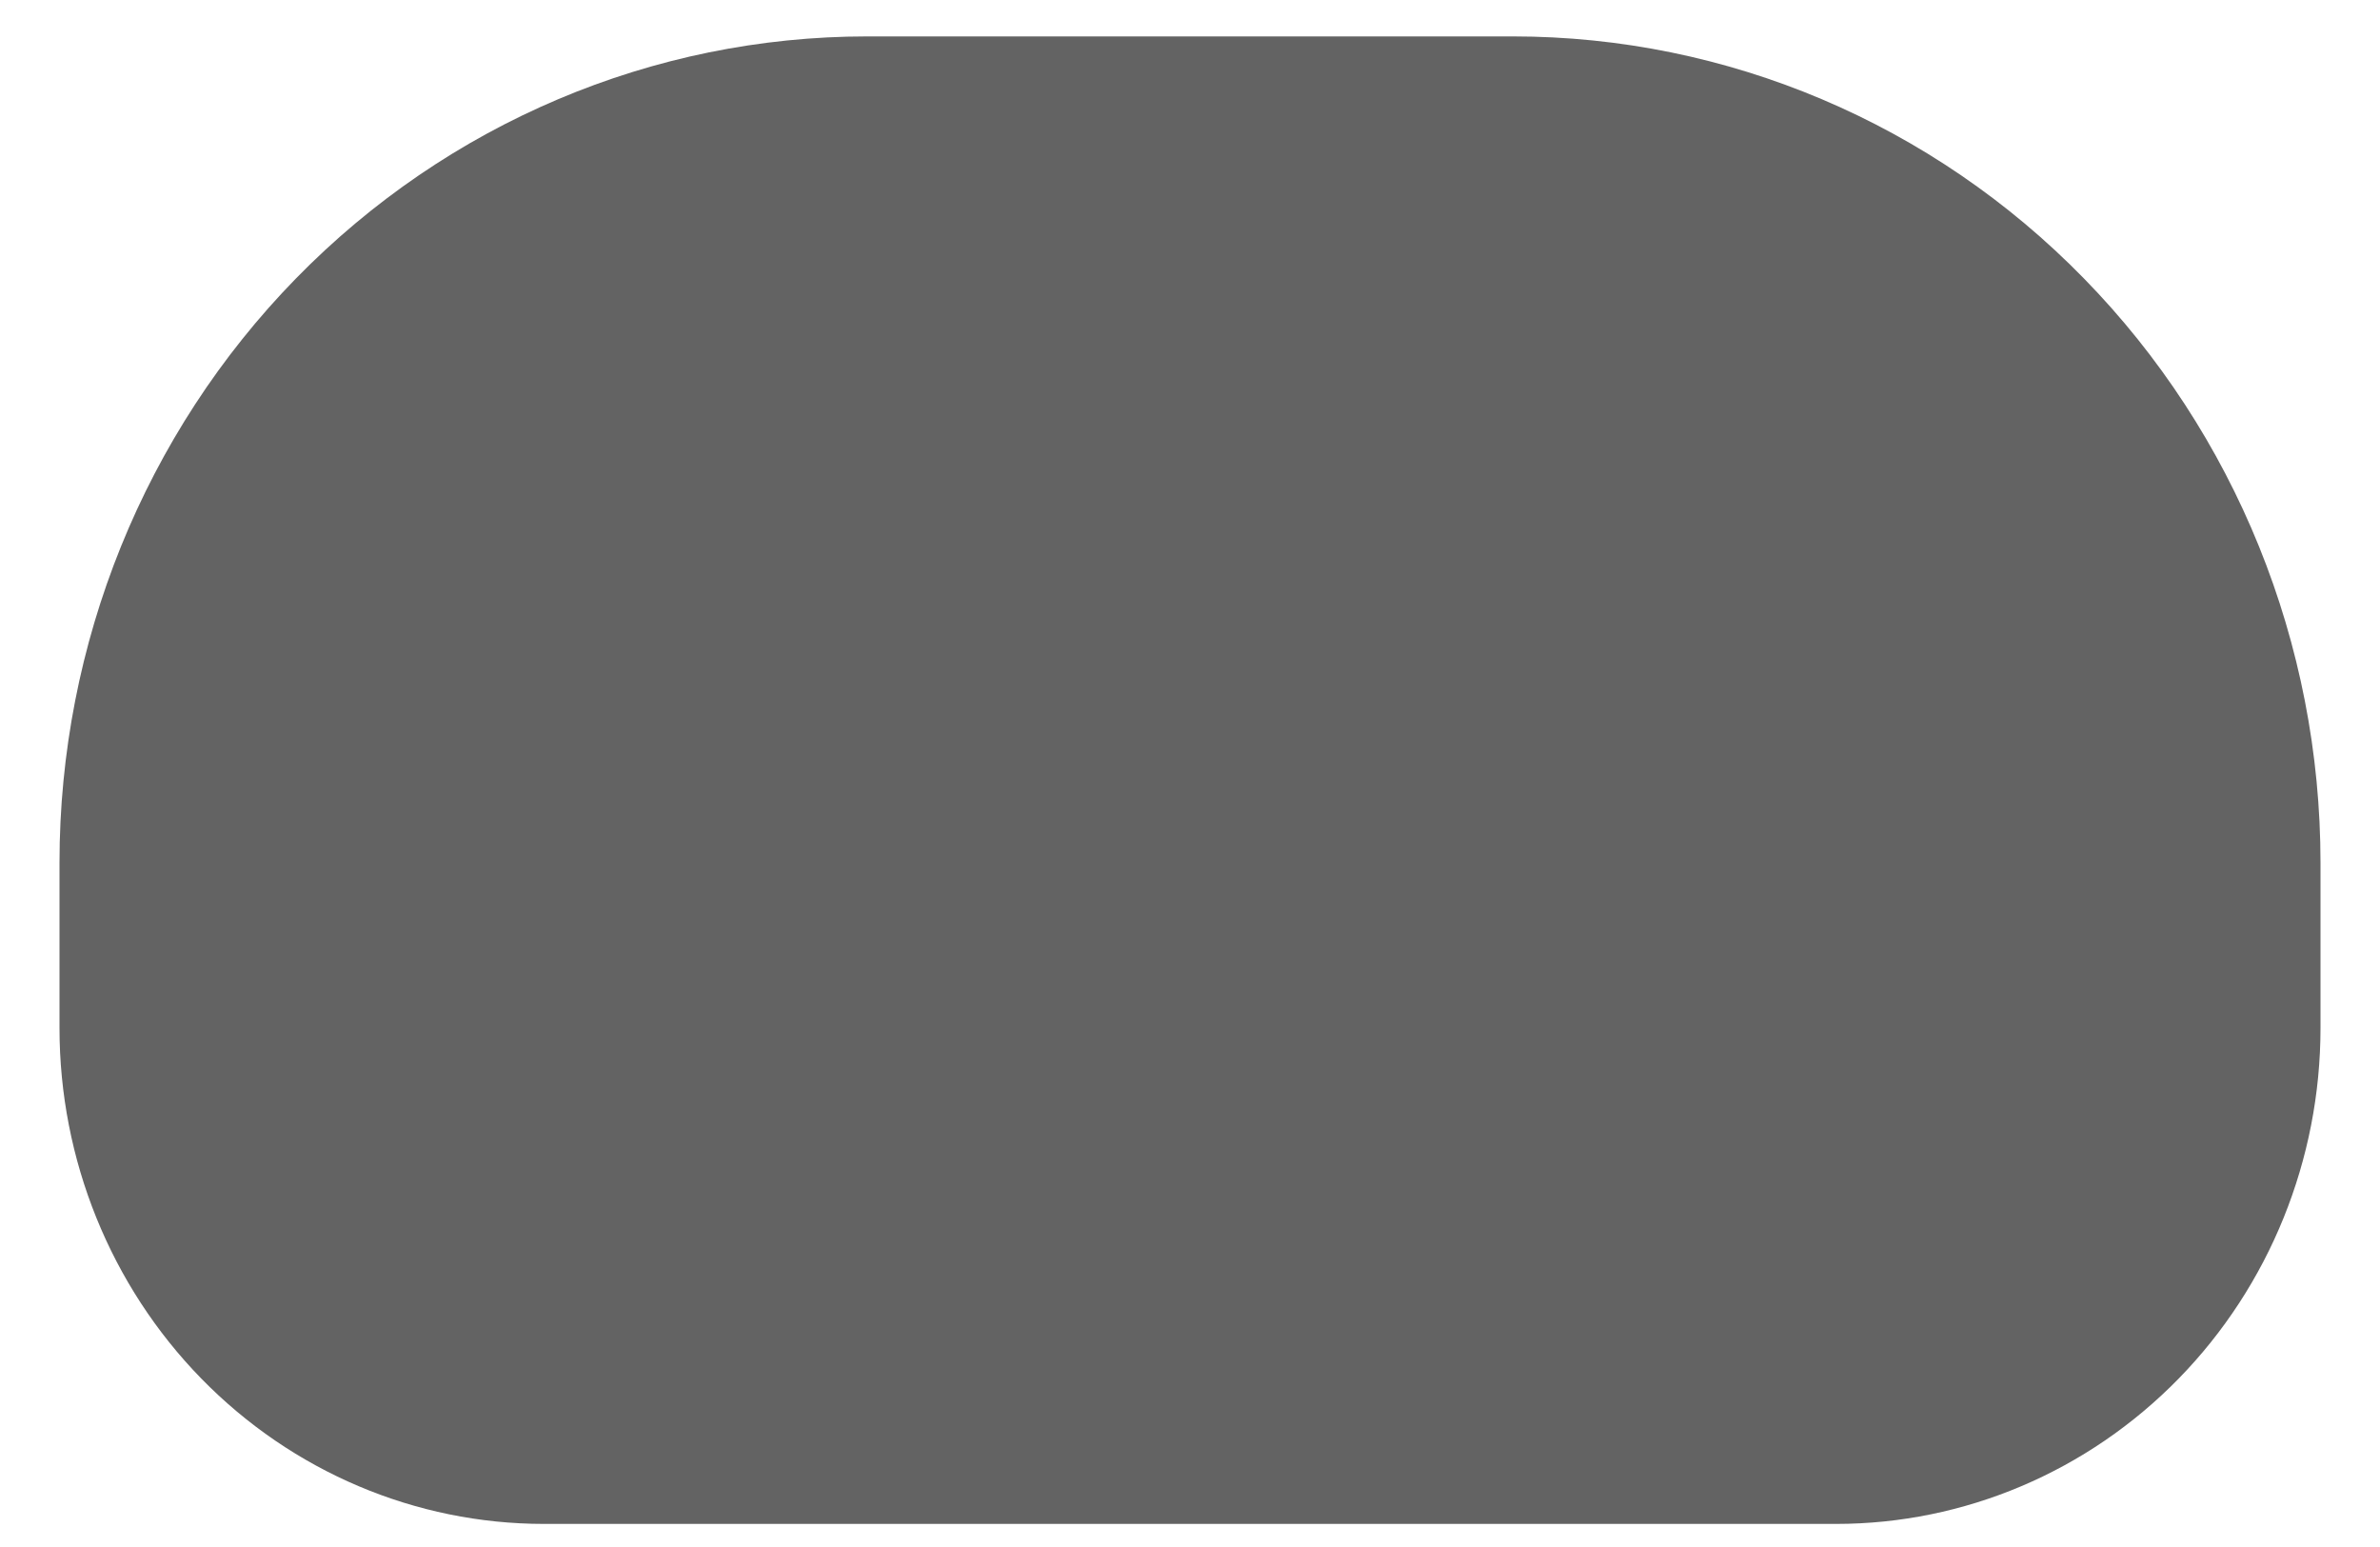 <svg width="20" height="13" viewBox="0 0 20 13" fill="none" xmlns="http://www.w3.org/2000/svg">
<path d="M19.5 7.25V8.639C19.5 9.744 19.071 10.804 18.308 11.585C17.544 12.367 16.508 12.806 15.429 12.806H4.571C3.492 12.806 2.456 12.367 1.692 11.585C0.929 10.804 0.5 9.744 0.5 8.639V7.25C0.5 5.408 1.215 3.642 2.487 2.34C3.76 1.037 5.486 0.306 7.286 0.306H12.714C14.514 0.306 16.24 1.037 17.512 2.34C18.785 3.642 19.5 5.408 19.5 7.25V7.25Z" fill="#636363"/>
</svg>

